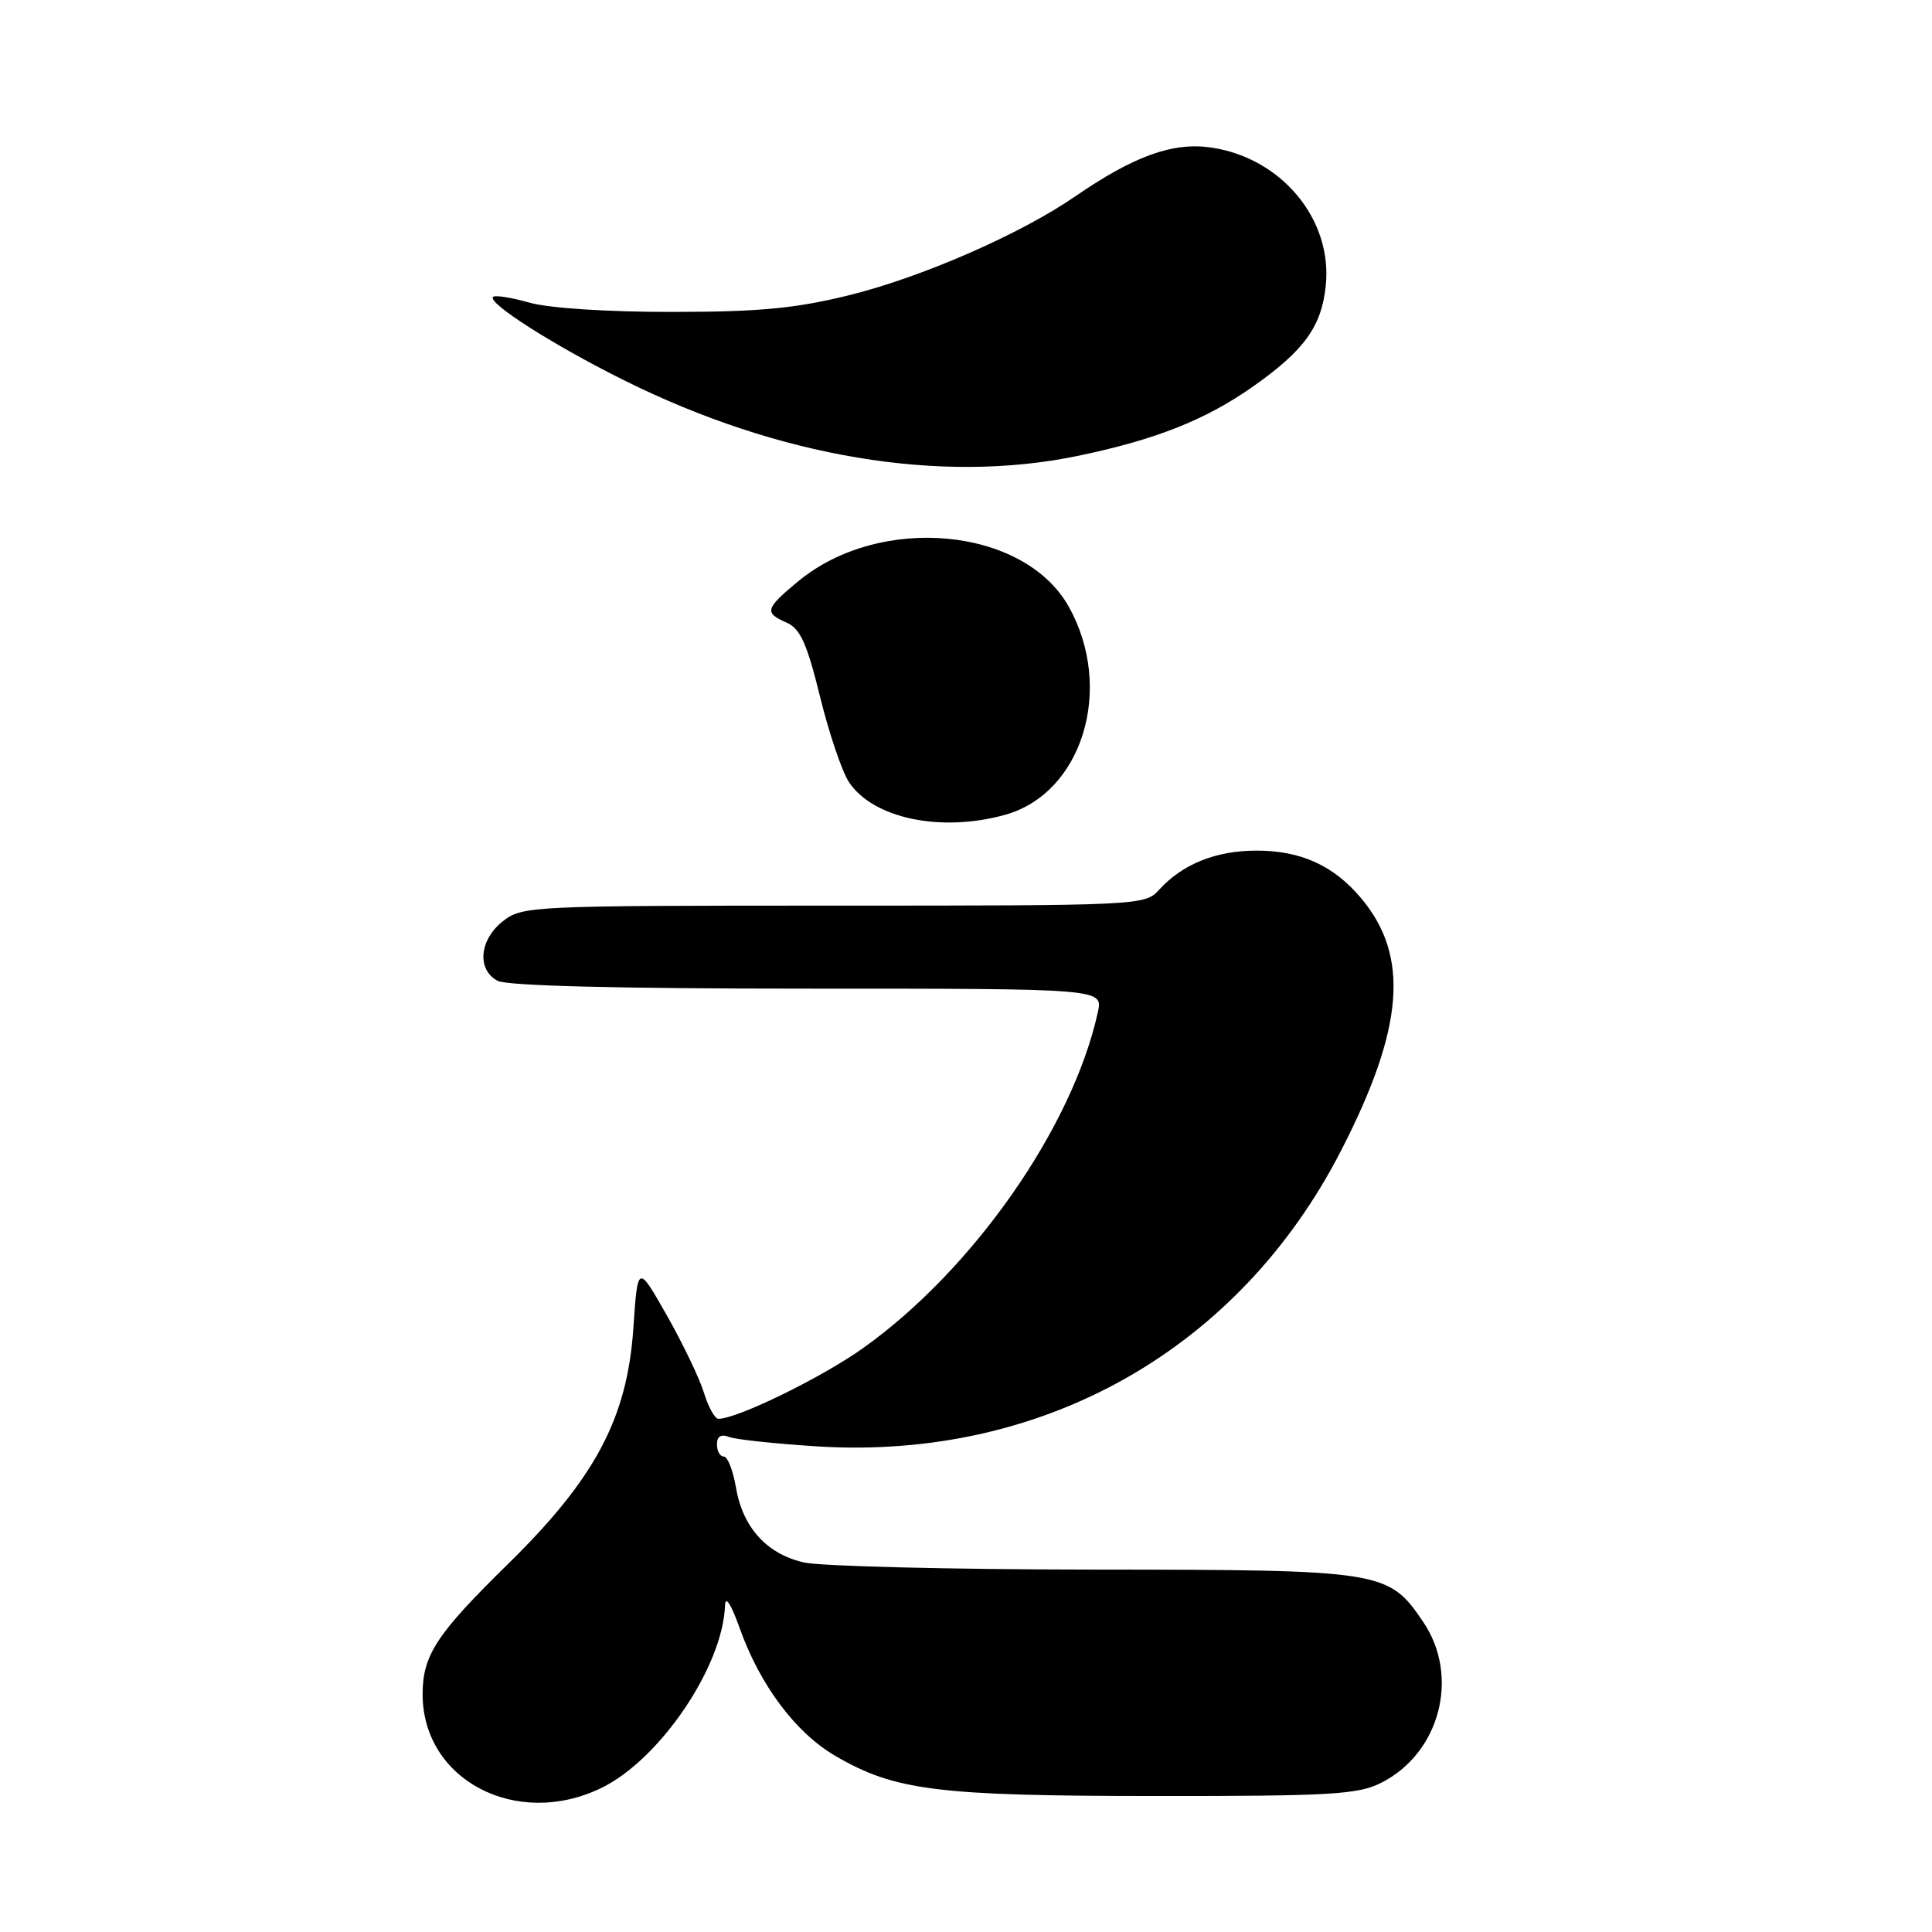 <?xml version="1.0" encoding="UTF-8" standalone="no"?>
<!DOCTYPE svg PUBLIC "-//W3C//DTD SVG 1.1//EN" "http://www.w3.org/Graphics/SVG/1.1/DTD/svg11.dtd" >
<svg xmlns="http://www.w3.org/2000/svg" xmlns:xlink="http://www.w3.org/1999/xlink" version="1.1" viewBox="0 0 256 256">
 <g >
 <path fill="currentColor"
d=" M 79.67 236.92 C 87.43 233.16 95.81 220.80 96.07 212.71 C 96.12 211.38 96.89 212.58 98.00 215.71 C 100.68 223.25 105.39 229.56 110.63 232.63 C 118.53 237.26 124.12 237.97 153.00 237.98 C 176.25 238.00 179.93 237.78 182.98 236.25 C 190.82 232.31 193.48 222.11 188.56 214.88 C 183.97 208.12 183.25 208.00 144.85 207.98 C 125.96 207.96 108.70 207.54 106.50 207.03 C 101.57 205.89 98.41 202.39 97.51 197.06 C 97.13 194.83 96.41 193.00 95.91 193.00 C 95.41 193.00 95.00 192.28 95.00 191.39 C 95.00 190.32 95.54 189.99 96.63 190.41 C 97.52 190.75 102.82 191.31 108.39 191.66 C 138.26 193.48 164.19 178.81 177.72 152.42 C 186.05 136.20 186.80 126.67 180.35 119.01 C 176.72 114.69 172.38 112.71 166.50 112.71 C 161.11 112.71 156.67 114.50 153.59 117.90 C 151.72 119.97 151.09 120.00 110.48 120.00 C 70.30 120.00 69.20 120.05 66.63 122.07 C 63.51 124.53 63.16 128.48 65.93 129.96 C 67.17 130.63 81.94 131.00 107.01 131.00 C 146.16 131.00 146.16 131.00 145.47 134.12 C 142.12 149.38 128.96 168.22 114.38 178.62 C 108.93 182.51 97.70 188.00 95.19 188.00 C 94.72 188.00 93.86 186.44 93.27 184.53 C 92.68 182.62 90.47 178.01 88.35 174.28 C 84.50 167.50 84.50 167.50 83.92 176.04 C 83.10 187.94 78.86 195.91 67.34 207.21 C 57.83 216.53 56.00 219.32 56.00 224.50 C 56.00 235.85 68.42 242.37 79.67 236.92 Z  M 133.17 107.97 C 143.43 105.12 147.68 91.20 141.61 80.38 C 135.69 69.83 116.60 68.05 105.75 77.04 C 101.38 80.66 101.23 81.19 104.25 82.51 C 106.04 83.30 106.93 85.28 108.65 92.27 C 109.83 97.09 111.55 102.19 112.47 103.60 C 115.65 108.44 124.64 110.34 133.17 107.97 Z  M 142.70 60.43 C 153.07 58.29 159.71 55.66 166.01 51.23 C 172.82 46.44 175.11 43.28 175.67 37.86 C 176.59 29.11 169.84 20.95 160.55 19.56 C 155.45 18.79 150.30 20.64 142.46 26.03 C 135.14 31.07 122.01 36.79 112.38 39.15 C 105.34 40.88 100.49 41.33 89.00 41.33 C 80.50 41.34 72.70 40.83 70.15 40.10 C 67.76 39.42 65.59 39.08 65.33 39.34 C 64.54 40.13 73.37 45.76 82.67 50.38 C 103.16 60.58 124.60 64.16 142.70 60.43 Z "/>
</g>
</svg>